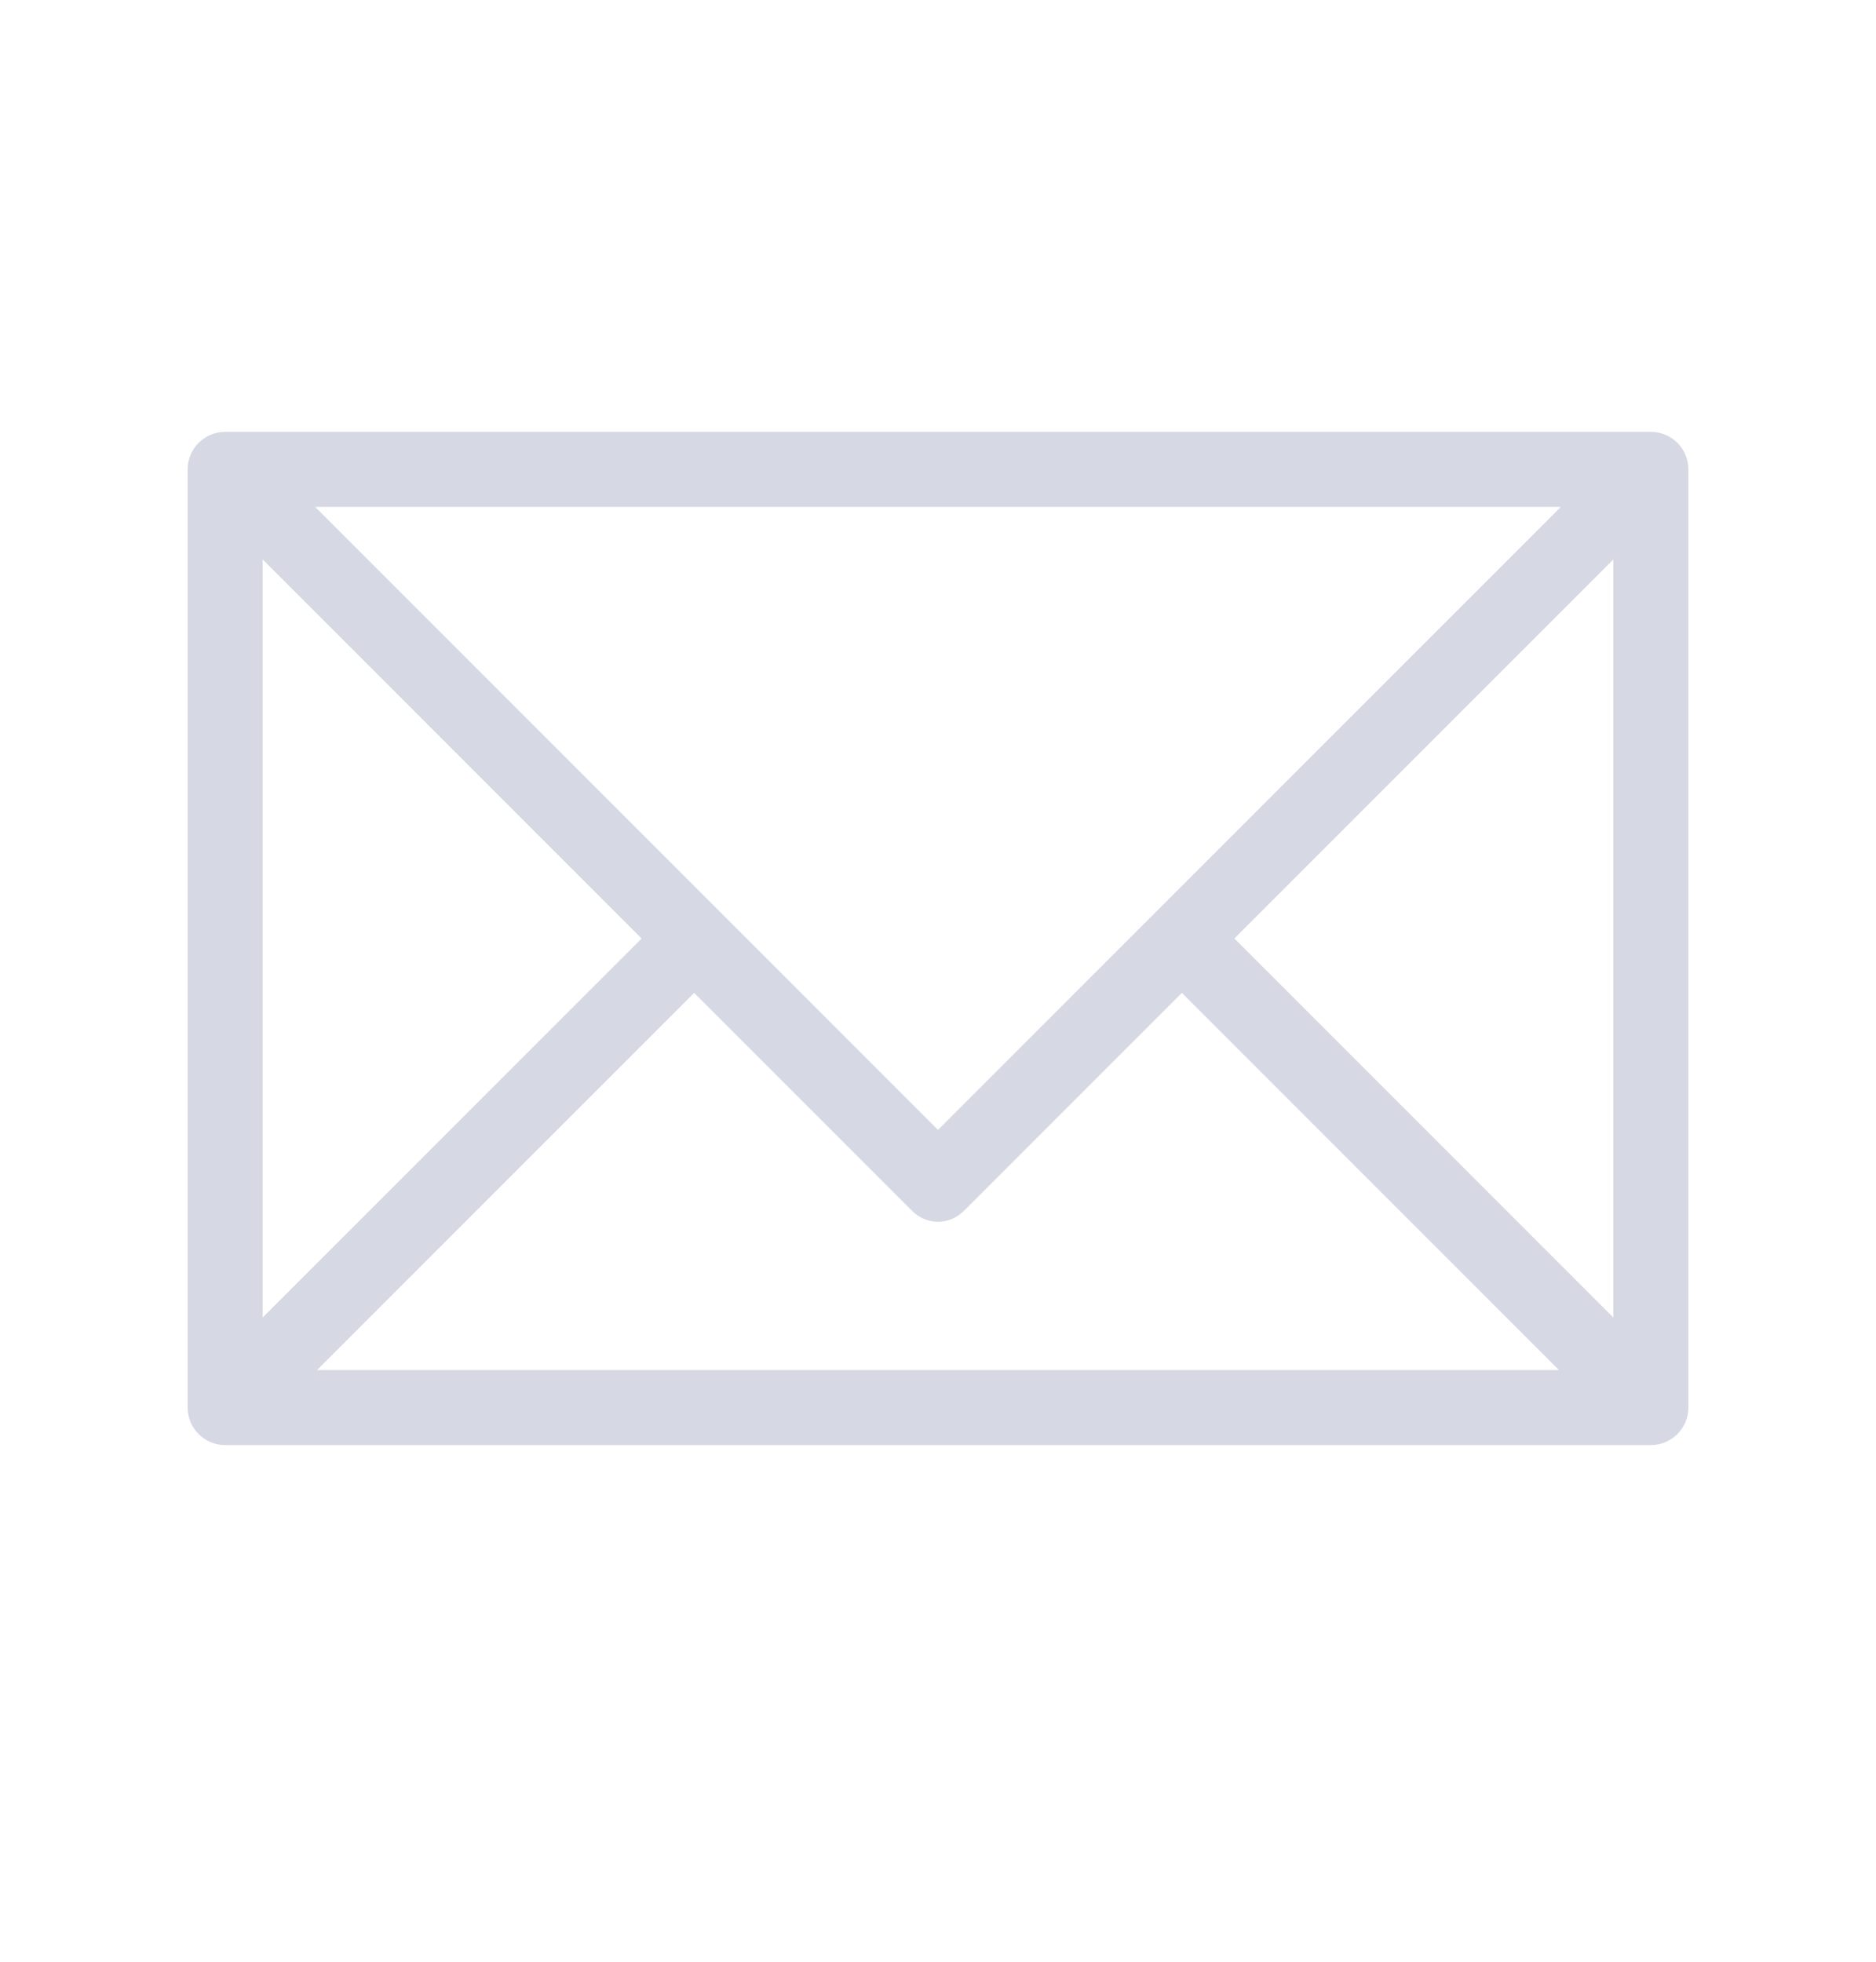 <svg width="22" height="23" viewBox="0 0 22 23" fill="none" xmlns="http://www.w3.org/2000/svg">
<g clip-path="url(#clip0_240_52)">
<path d="M19.36 5.063H2.64C2.398 5.063 2.2 5.261 2.2 5.503V16.503C2.2 16.745 2.398 16.943 2.64 16.943H19.36C19.602 16.943 19.8 16.745 19.8 16.503V5.503C19.8 5.261 19.602 5.063 19.36 5.063ZM18.304 5.943L11 13.247L3.696 5.943H18.304ZM3.08 6.559L7.524 11.003L3.08 15.447V6.559ZM3.718 16.063L8.14 11.641L10.692 14.193C10.868 14.369 11.132 14.369 11.308 14.193L13.86 11.641L18.282 16.063H3.718ZM18.92 15.447L14.476 11.003L18.92 6.559V15.447Z" fill="#D6D9E4"/>
<path d="M176.88 -112.197V258.283H-215.6V-112.197H176.88ZM178.64 -113.957H-217.36V260.043H178.64V-113.957Z" fill="#0000FF"/>
</g>
<defs>
<clipPath id="clip0_240_52">
<rect width="22" height="22" fill="white" transform="translate(0 0.003)"/>
</clipPath>
</defs>
</svg>
